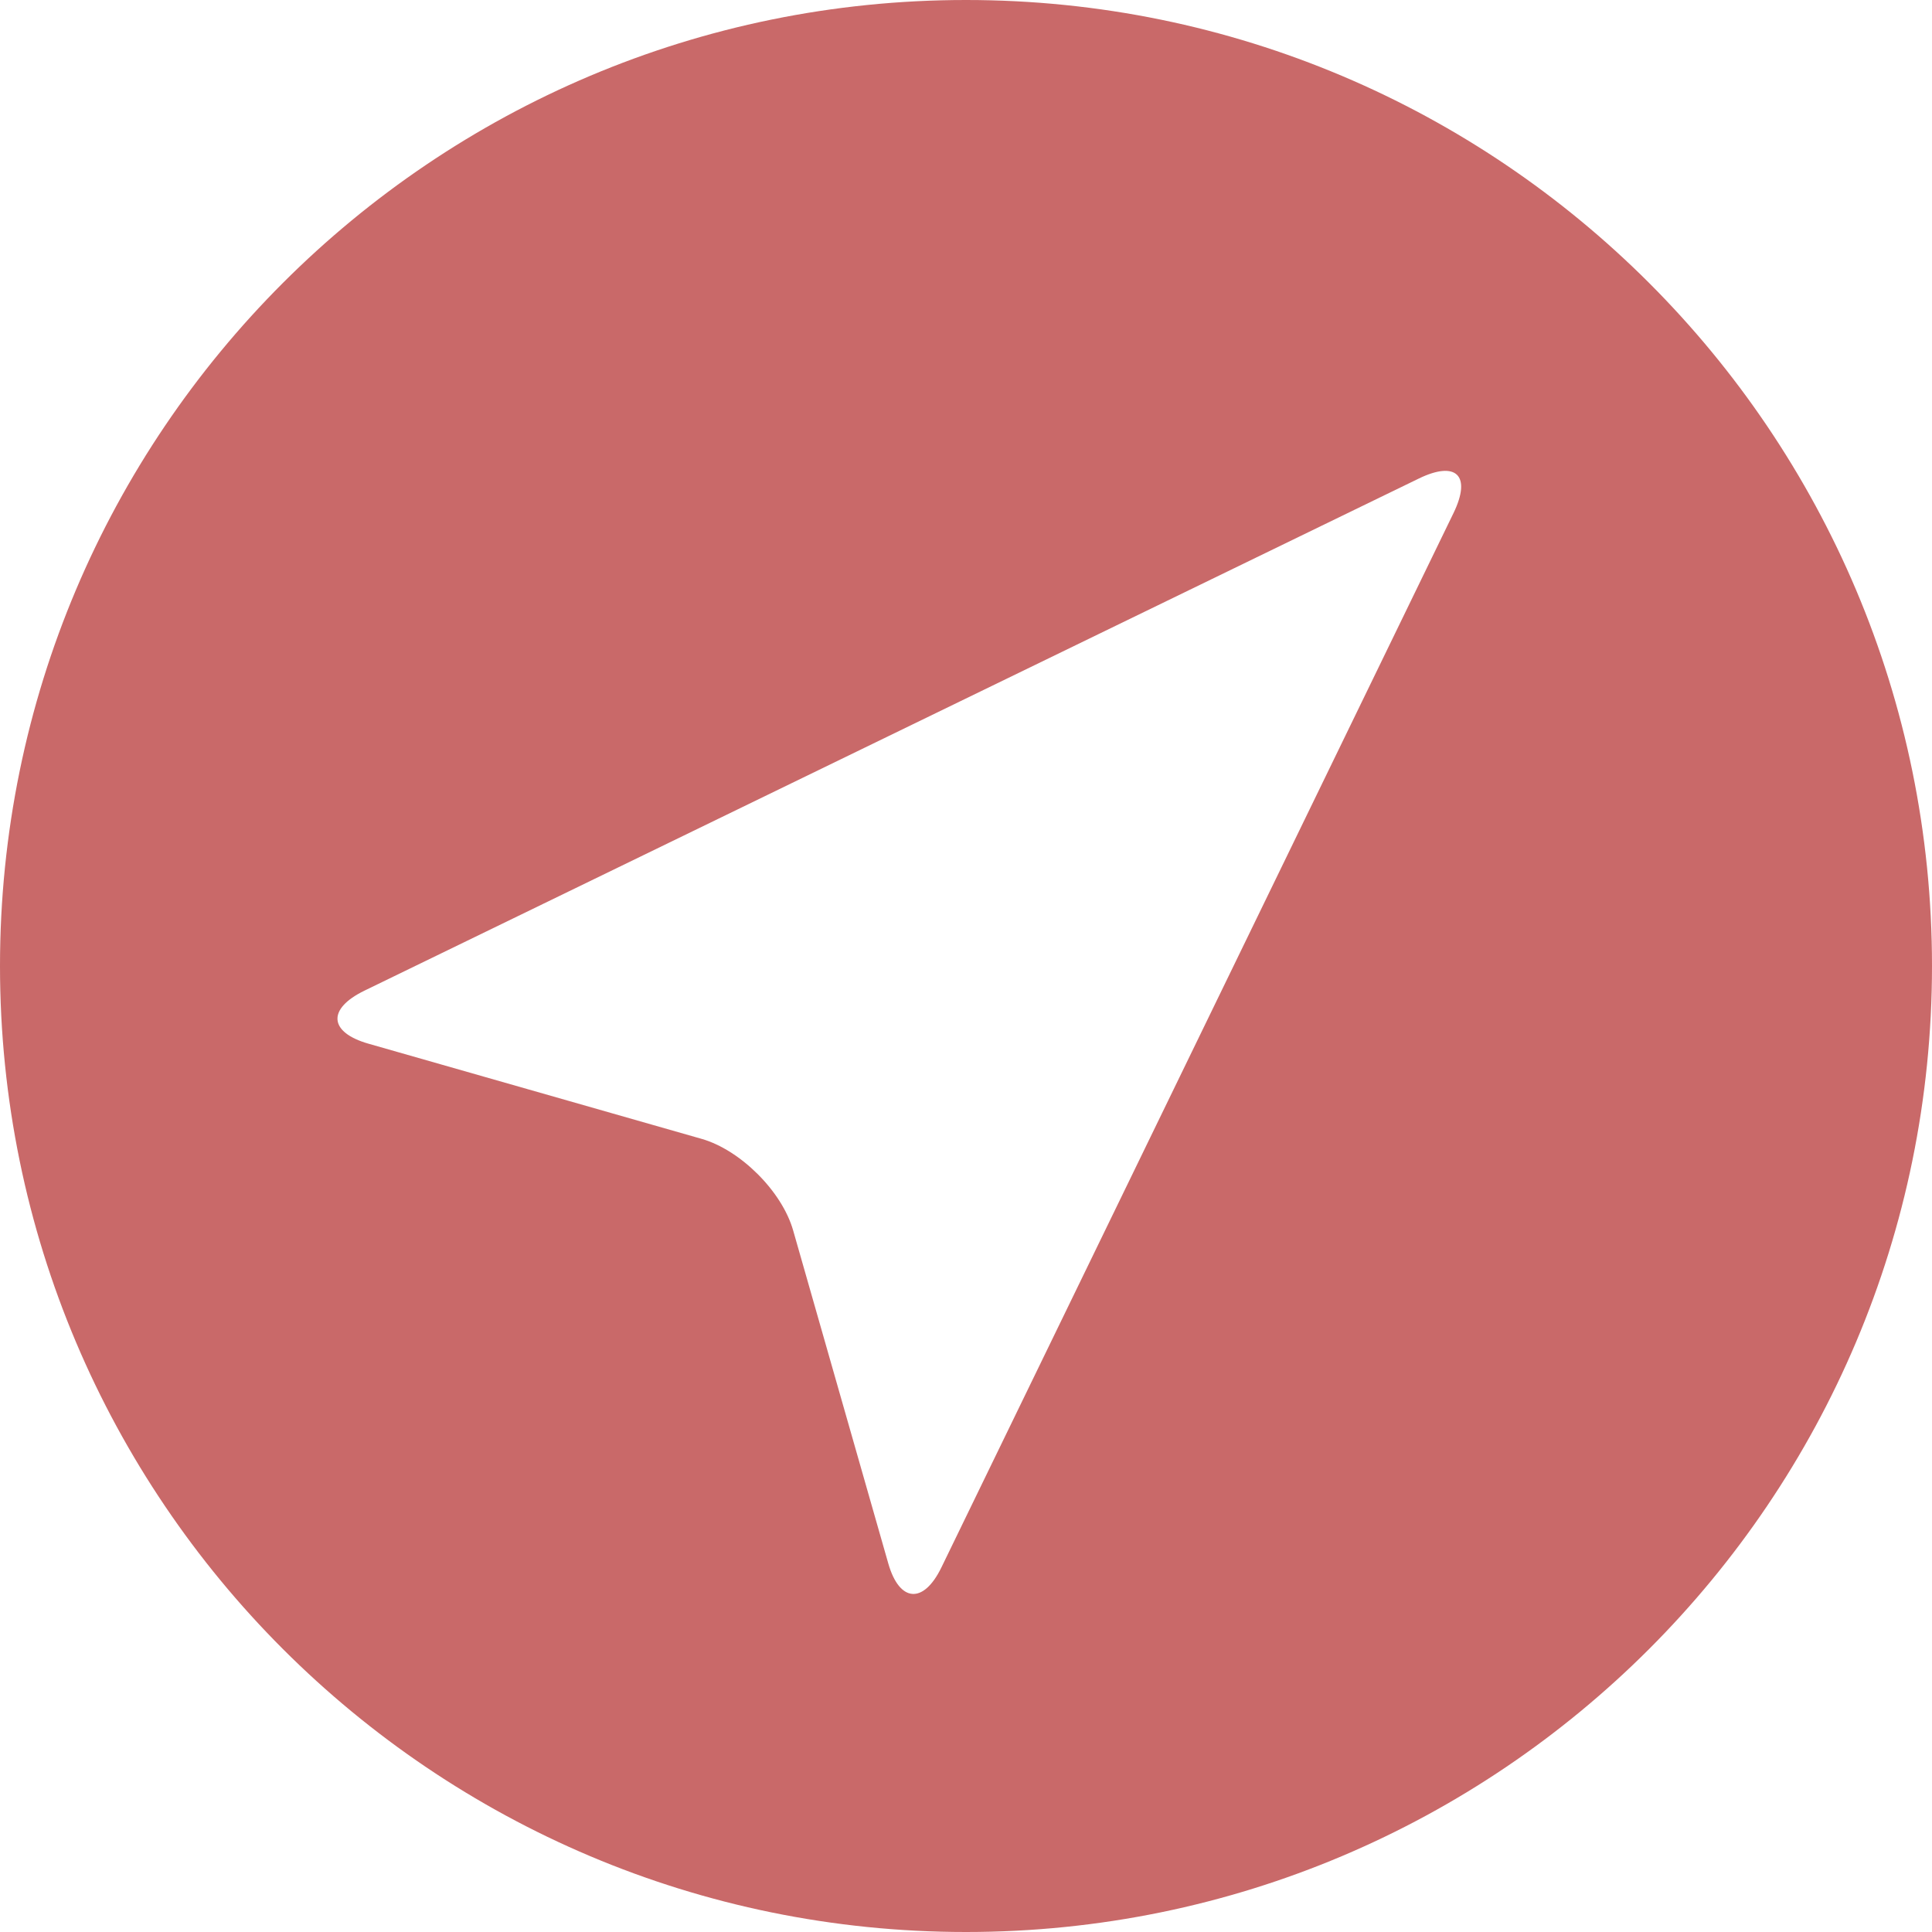 <svg xmlns="http://www.w3.org/2000/svg" width="38" height="38" viewBox="0 0 38 38">
  <path fill="#C96969" fill-rule="evenodd" d="M1008,1 C997.506,1 989,9.506 989,19.999 C989,30.493 997.506,39 1008,39 C1018.494,39 1027,30.493 1027,19.999 C1027,9.506 1018.494,1 1008,1 L1008,1 L1008,1 L1008,1 Z M1007.516,31.83 C1007.16,32.561 1006.689,32.511 1006.472,31.753 L1004.6,25.2 C1004.379,24.427 1003.557,23.616 1002.8,23.4 L996.247,21.528 C995.473,21.307 995.424,20.847 996.17,20.484 L1016.907,10.412 C1017.638,10.057 1017.95,10.347 1017.588,11.093 L1007.516,31.83 L1007.516,31.83 L1007.516,31.83 L1007.516,31.83 Z" transform="translate(-989 -1)"/>
</svg>
